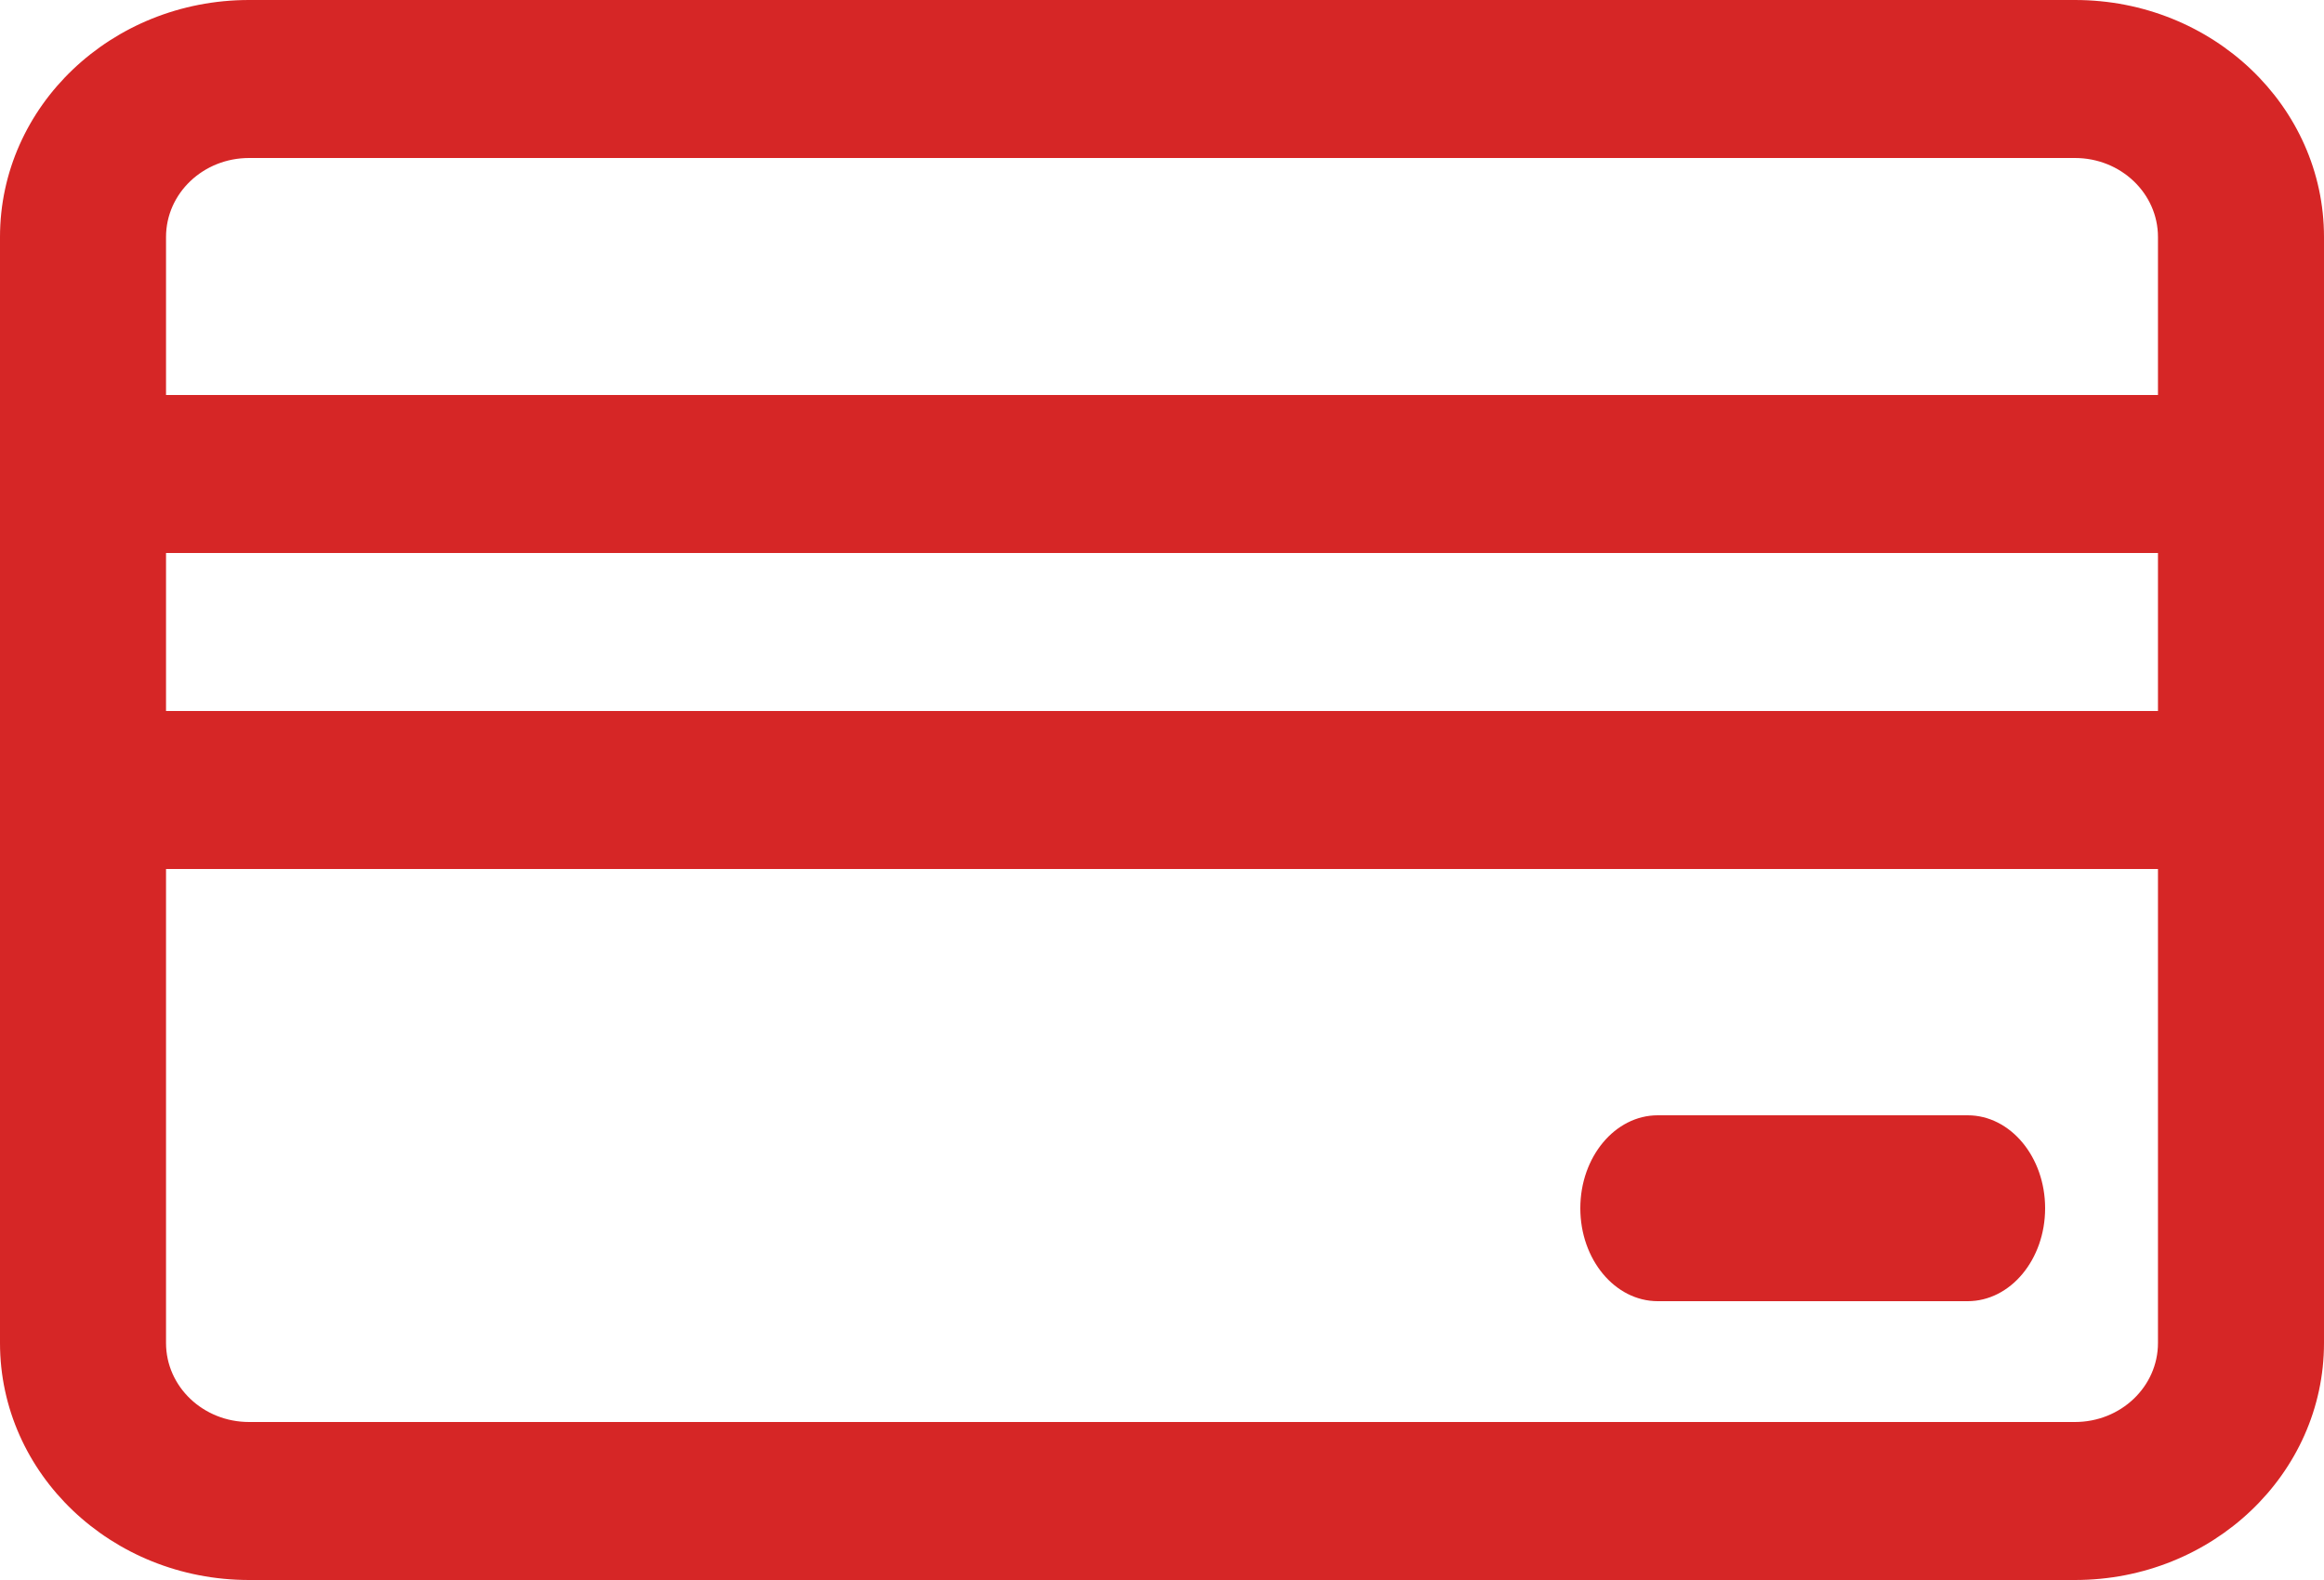 <svg width="25px" height="17px" viewBox="0 0 25 17" version="1.1" xmlns="http://www.w3.org/2000/svg" xmlns:xlink="http://www.w3.org/1999/xlink">
    <g id="Магазин" stroke="none" stroke-width="1" fill="none" fill-rule="evenodd">
        <g id="Artboard" transform="translate(-1060, -1093)" fill="#D62626" fill-rule="nonzero">
            <g id="credit-card" transform="translate(1060, 1093)">
                <path d="M22.321,0 L2.679,0 C1.199,0 0,1.142 0,2.55 L0,14.45 C0,15.858 1.199,17 2.679,17 L22.321,17 C23.801,17 25,15.858 25,14.45 L25,2.55 C25,1.142 23.801,0 22.321,0 Z M23.214,14.45 C23.214,14.919 22.815,15.3 22.321,15.3 L2.679,15.3 C2.185,15.3 1.786,14.919 1.786,14.45 L1.786,9.35 L23.214,9.35 L23.214,14.45 Z M23.214,7.65 L1.786,7.65 L1.786,5.95 L23.214,5.95 L23.214,7.65 Z M23.214,4.25 L1.786,4.25 L1.786,2.55 C1.786,2.081 2.185,1.7 2.679,1.7 L22.321,1.7 C22.815,1.7 23.214,2.081 23.214,2.55 L23.214,4.25 Z" id="Shape"></path>
                <path d="M21.167,12 L17.833,12 C17.373,12 17,12.448 17,13 C17,13.552 17.373,14 17.833,14 L21.167,14 C21.627,14 22,13.552 22,13 C22,12.448 21.627,12 21.167,12 Z" id="Shape"></path>
            </g>
        </g>
    </g>
</svg>